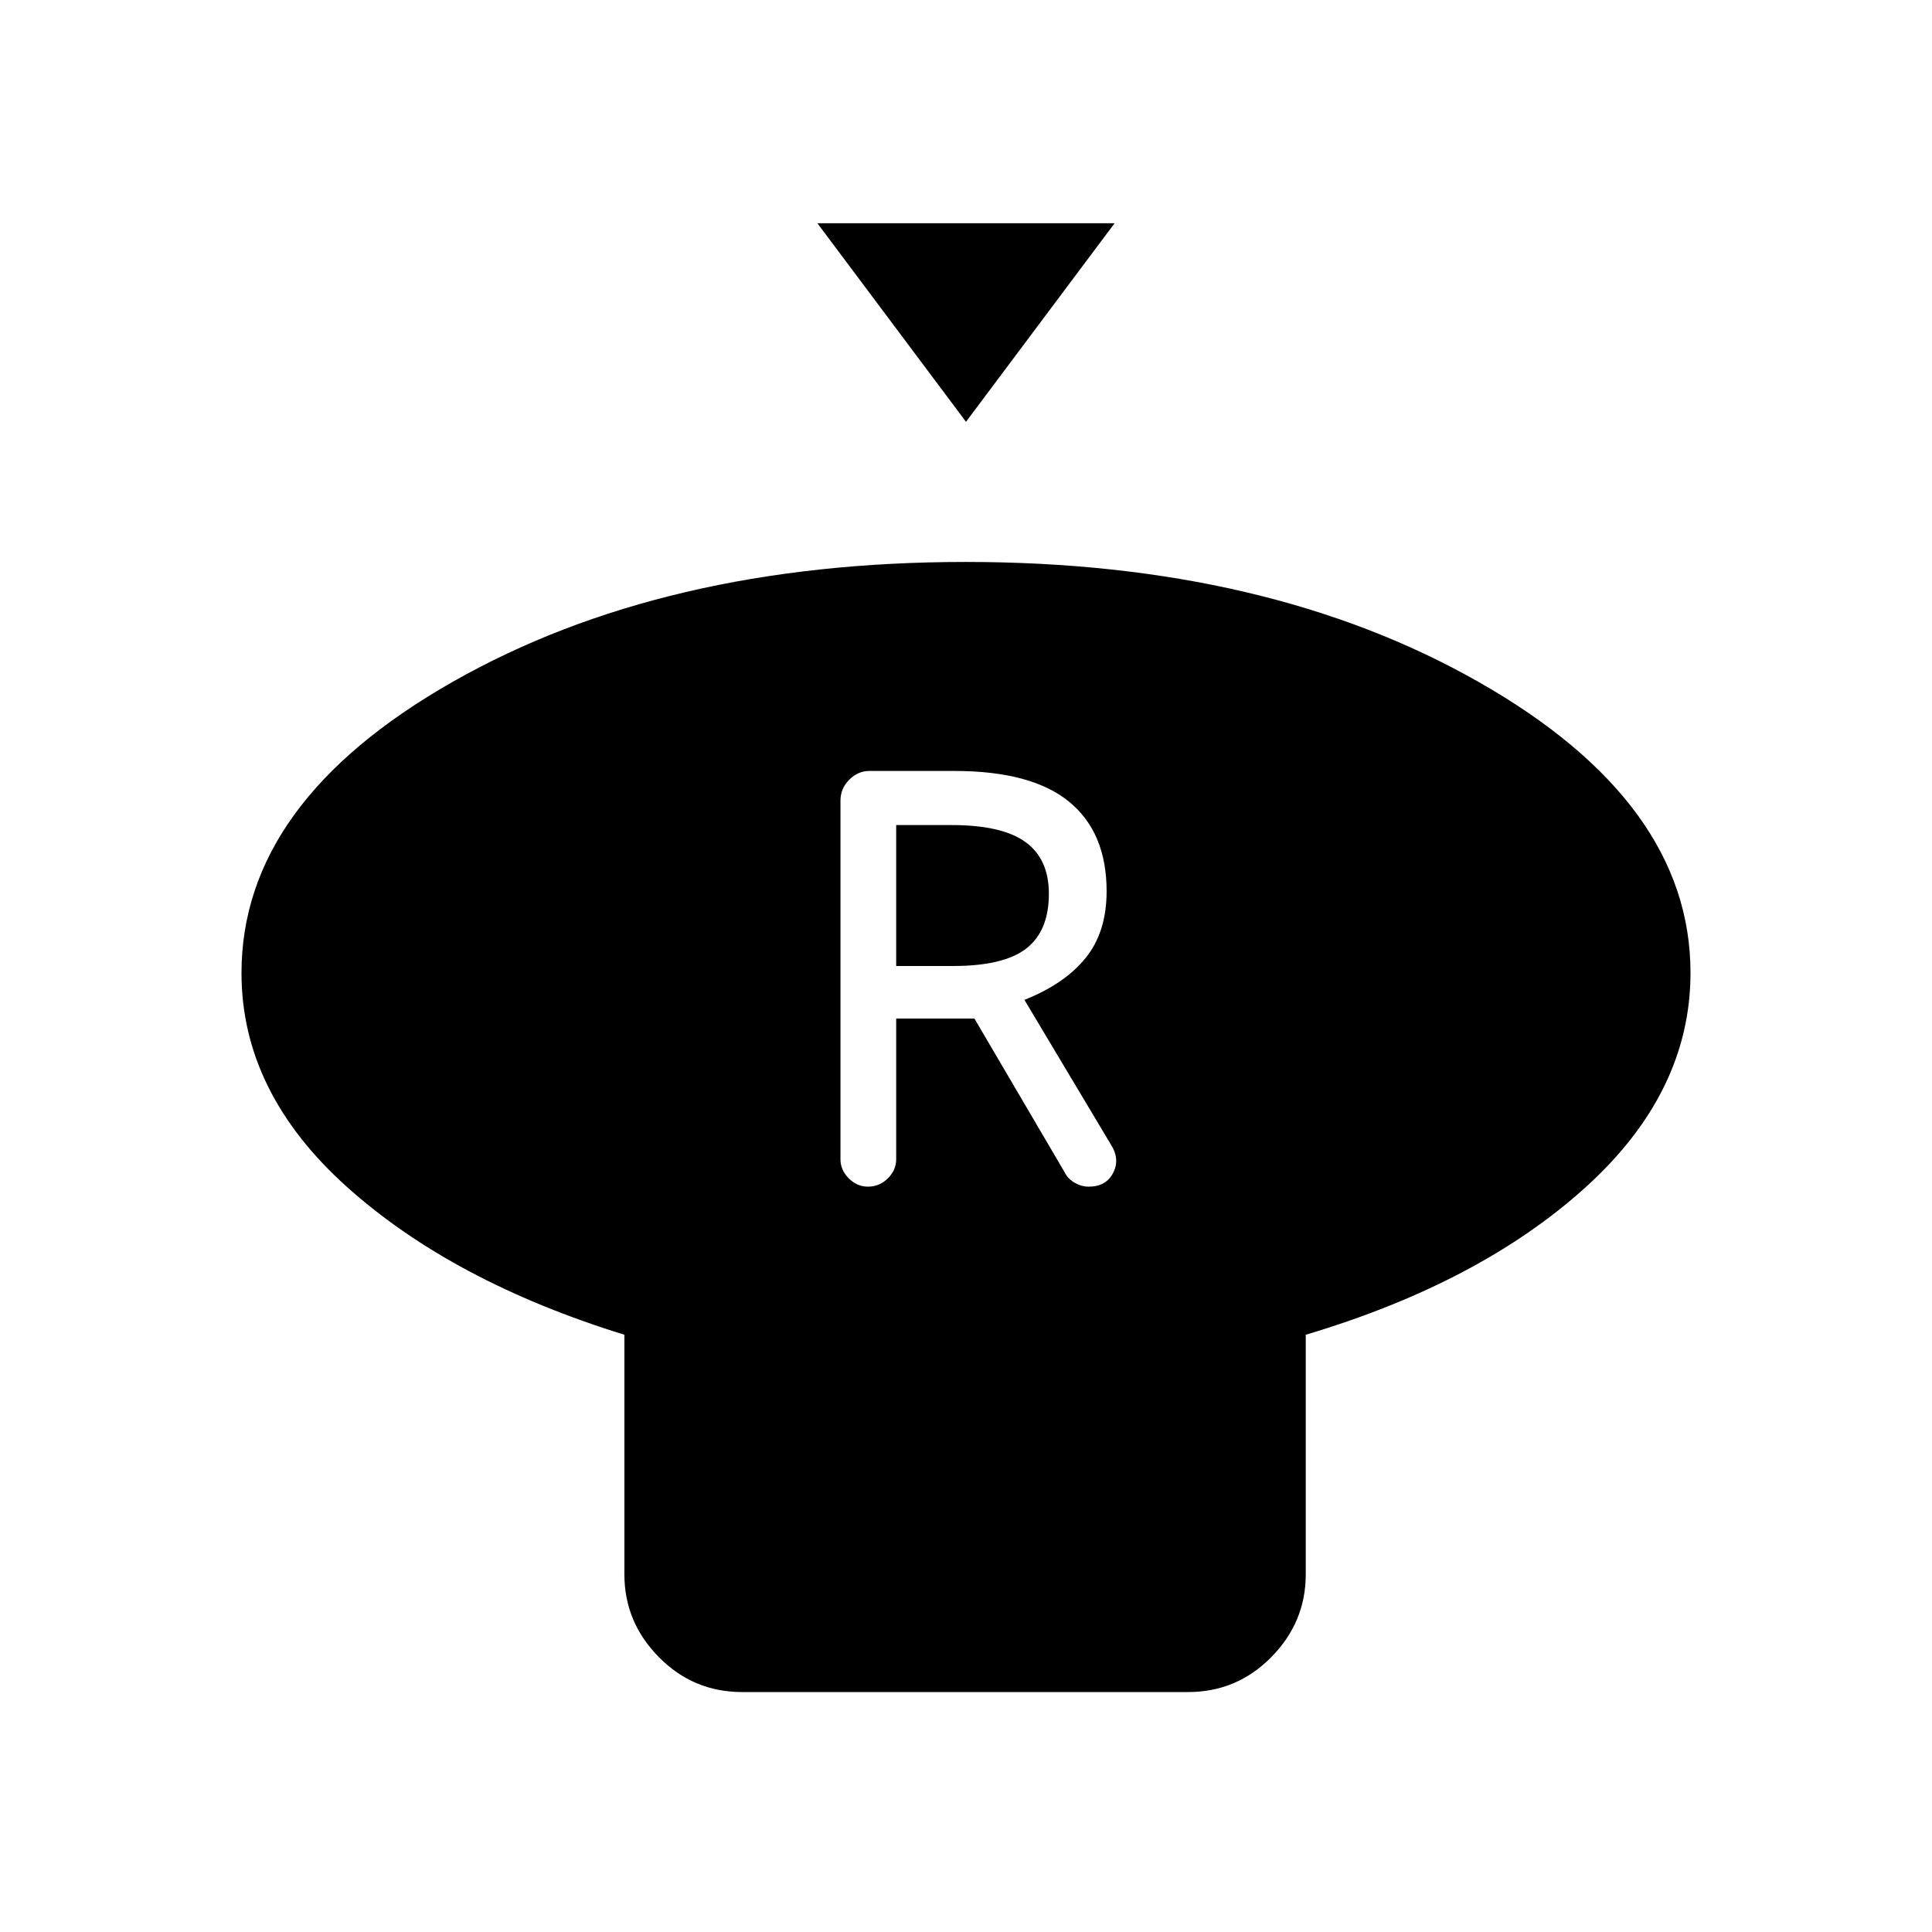 <svg xmlns="http://www.w3.org/2000/svg" height="40" viewBox="0 -960 960 960" width="40"><path d="m480-750.41-73.85-98.67h147.7L480-750.41Zm168.82 453.64v119.08q0 23.72-17.11 41.09-17.12 17.37-41.35 17.37H368.72q-24.23 0-41.35-17.37-17.11-17.37-17.11-41.09v-119.08q-85.52-26.46-137.89-73.48Q120-417.27 120-476.51q0-84.96 104.8-144.61 104.81-59.65 255.04-59.65 150.24 0 255.2 59.81Q840-561.14 840-476.64q0 59.54-52.37 106.81t-138.81 73.06Zm-217.61-73.59q5.84 0 9.97-4.13 4.13-4.13 4.13-9.46v-69.95h38.87l44.92 76.54q1.49 3.08 4.88 5.04 3.39 1.96 6.99 1.96 8.65 0 12.16-6.87t-1.21-14.18l-42.89-71.77q20-7.92 30.42-20.83 10.42-12.9 10.42-33.12 0-29.23-18.65-44.51-18.66-15.28-56.99-15.28h-42.27q-5.63 0-9.99 4.36-4.35 4.35-4.35 10.51v178.1q0 5.33 4.12 9.46 4.13 4.13 9.47 4.13ZM445.31-480v-70.03h27.56q25.03 0 36.67 8.43 11.64 8.42 11.64 25.69 0 18.45-11.18 27.18T473.56-480h-28.25Z"/></svg>